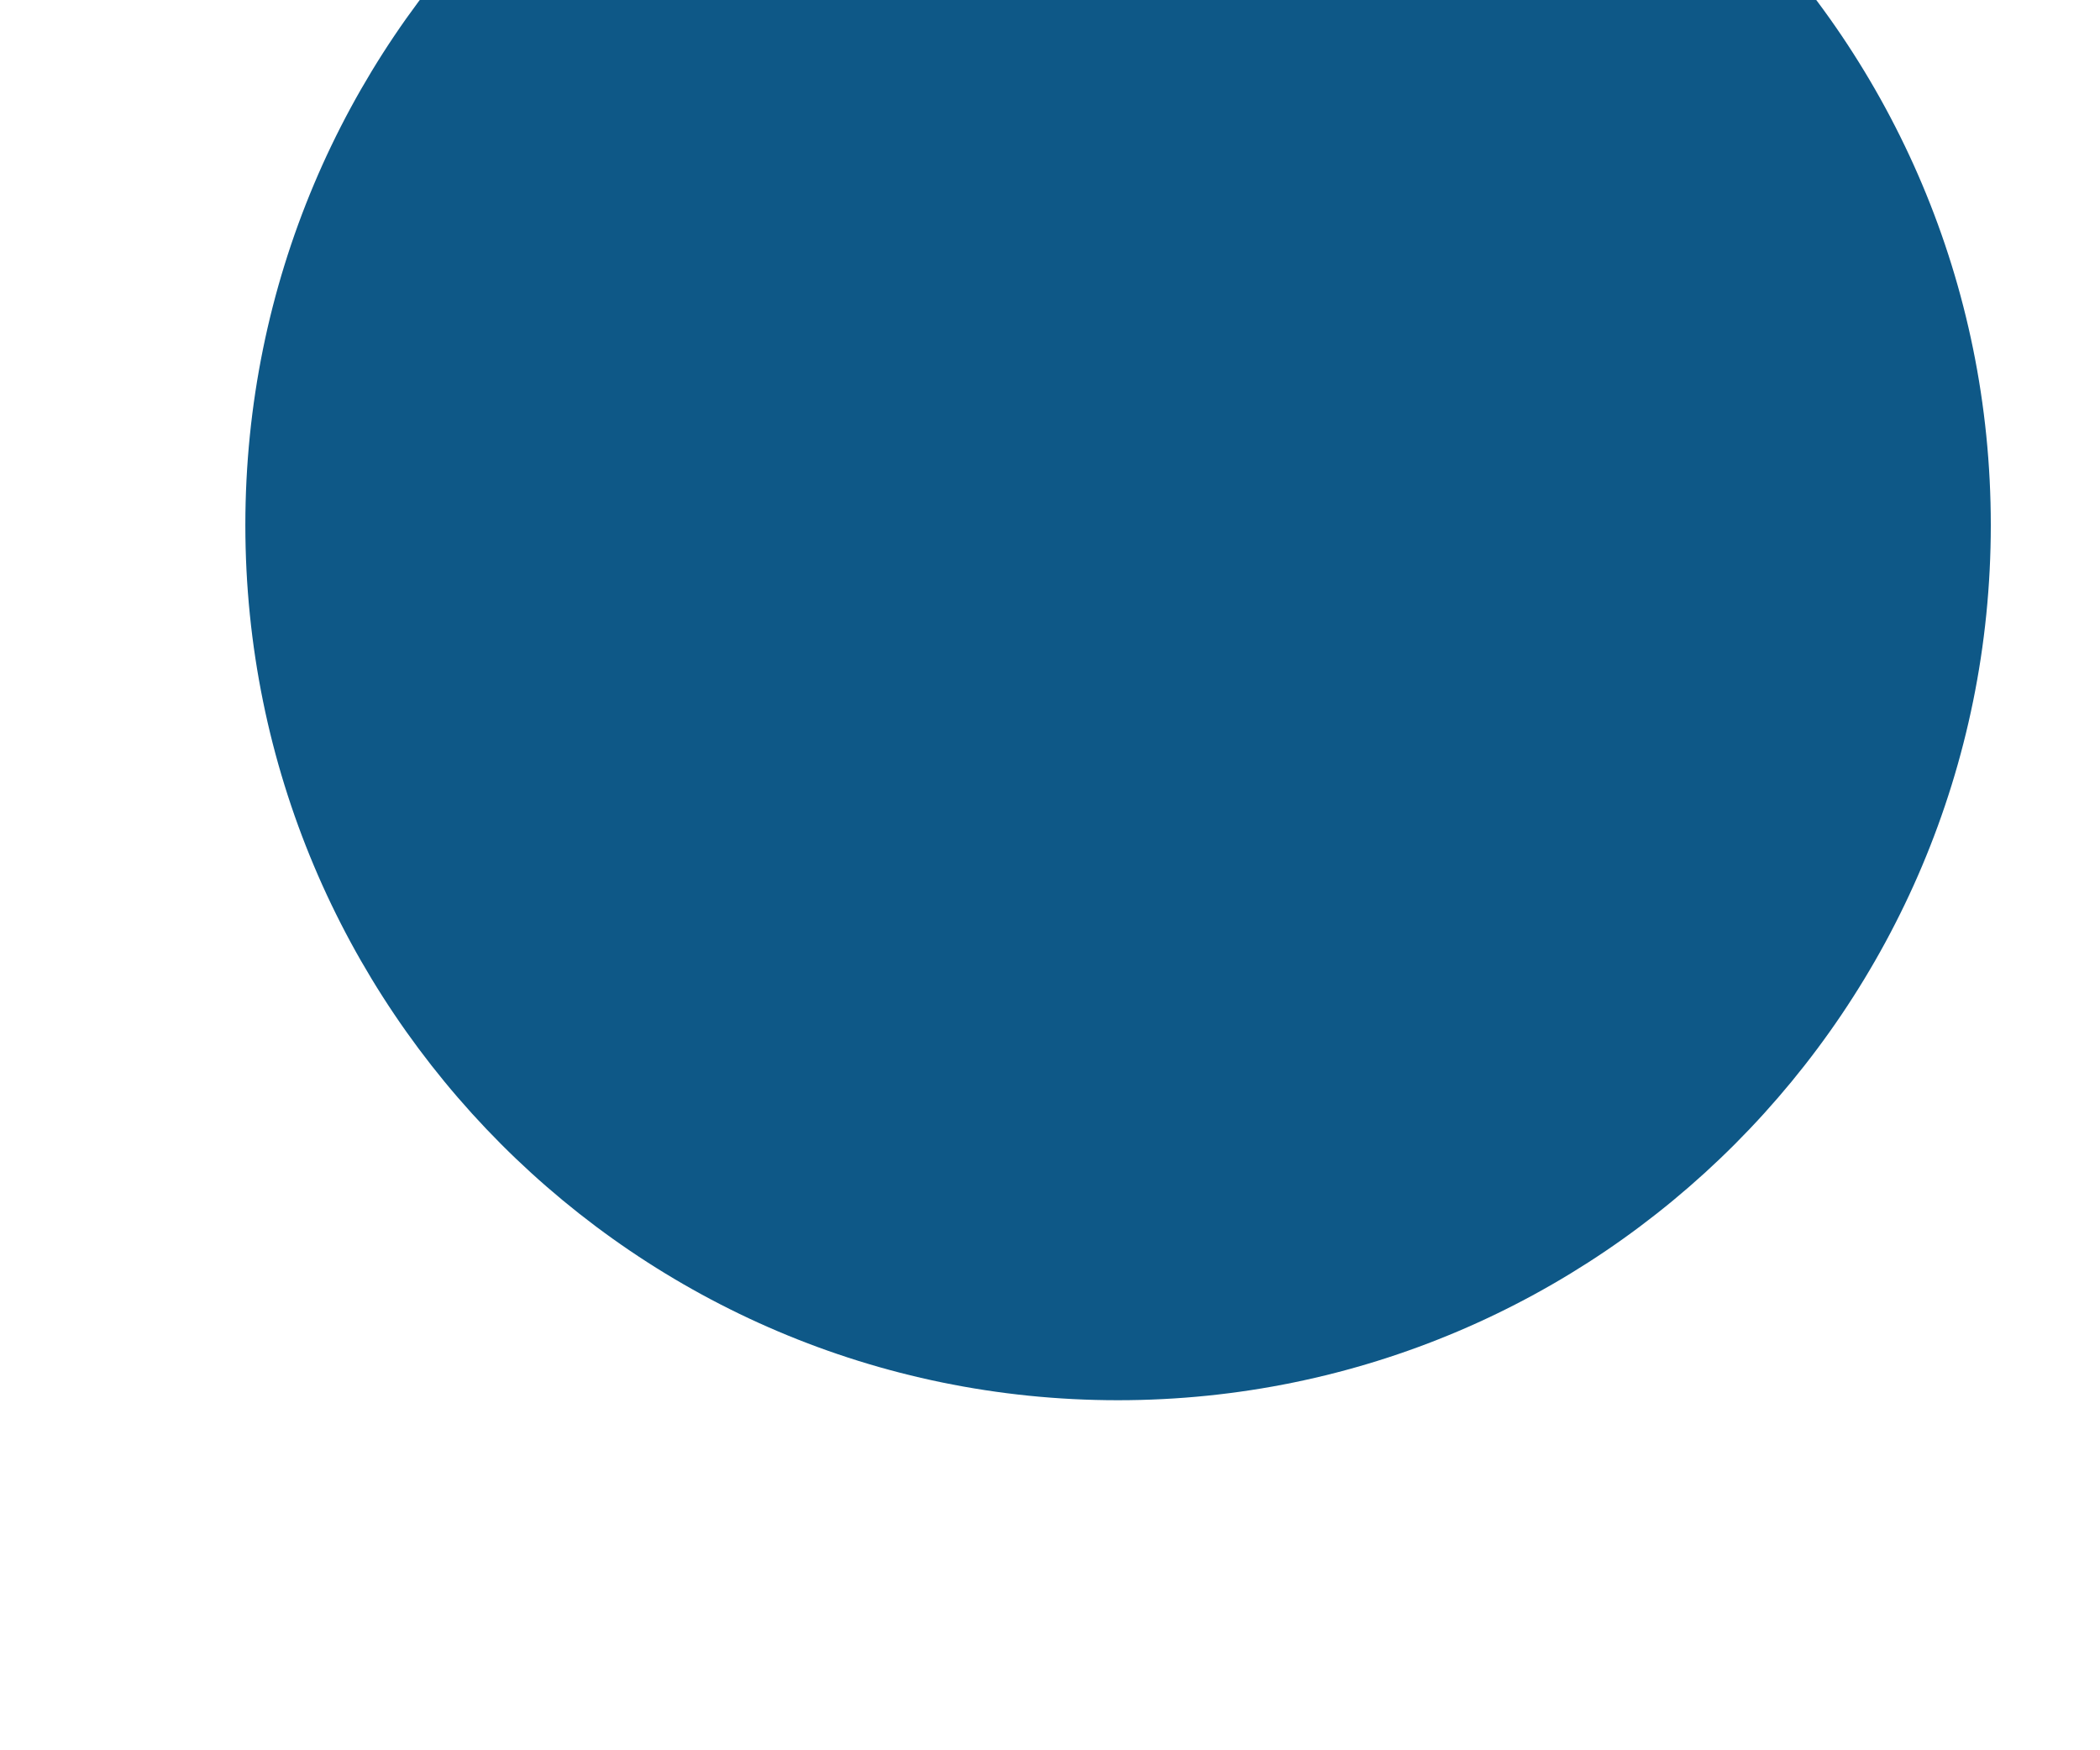 <svg width="6" height="5" viewBox="0 0 6 5" version="1.1" xmlns="http://www.w3.org/2000/svg" xmlns:xlink="http://www.w3.org/1999/xlink">
<title>Ellipse 5</title>
<desc>Created using Figma</desc>
<g id="Canvas" transform="translate(-638 34)">
<g id="Ellipse 5" filter="url(#filter0_i)">
<use xlink:href="#path0_fill" transform="translate(638.701 -34)" fill="#0E5887"/>
</g>
</g>
<defs>
<filter id="filter0_i" filterUnits="userSpaceOnUse" x="638" y="-34" width="6" height="6" color-interpolation-filters="sRGB">
<feFlood flood-opacity="0" result="BackgroundImageFix"/>
<feBlend mode="normal" in="SourceGraphic" in2="BackgroundImageFix" result="shape"/>
<feColorMatrix in="SourceAlpha" type="matrix" values="0 0 0 0 0 0 0 0 0 0 0 0 0 0 0 0 0 0 255 0" result="hardAlpha"/>
<feOffset dx="0" dy="-1"/>
<feComposite in2="hardAlpha" operator="arithmetic" k2="-1" k3="1"/>
<feColorMatrix type="matrix" values="0 0 0 0 0 0 0 0 0 0 0 0 0 0 0 0 0 0 0.3 0"/>
<feBlend mode="normal" in2="shape" result="effect1_innerShadow"/>
</filter>
<path id="path0_fill" d="M 4.987 2.5C 4.987 3.881 3.87 5 2.493 5C 1.116 5 0 3.881 0 2.5C 0 1.119 1.116 0 2.493 0C 3.87 0 4.987 1.119 4.987 2.5Z"/>
</defs>
</svg>
